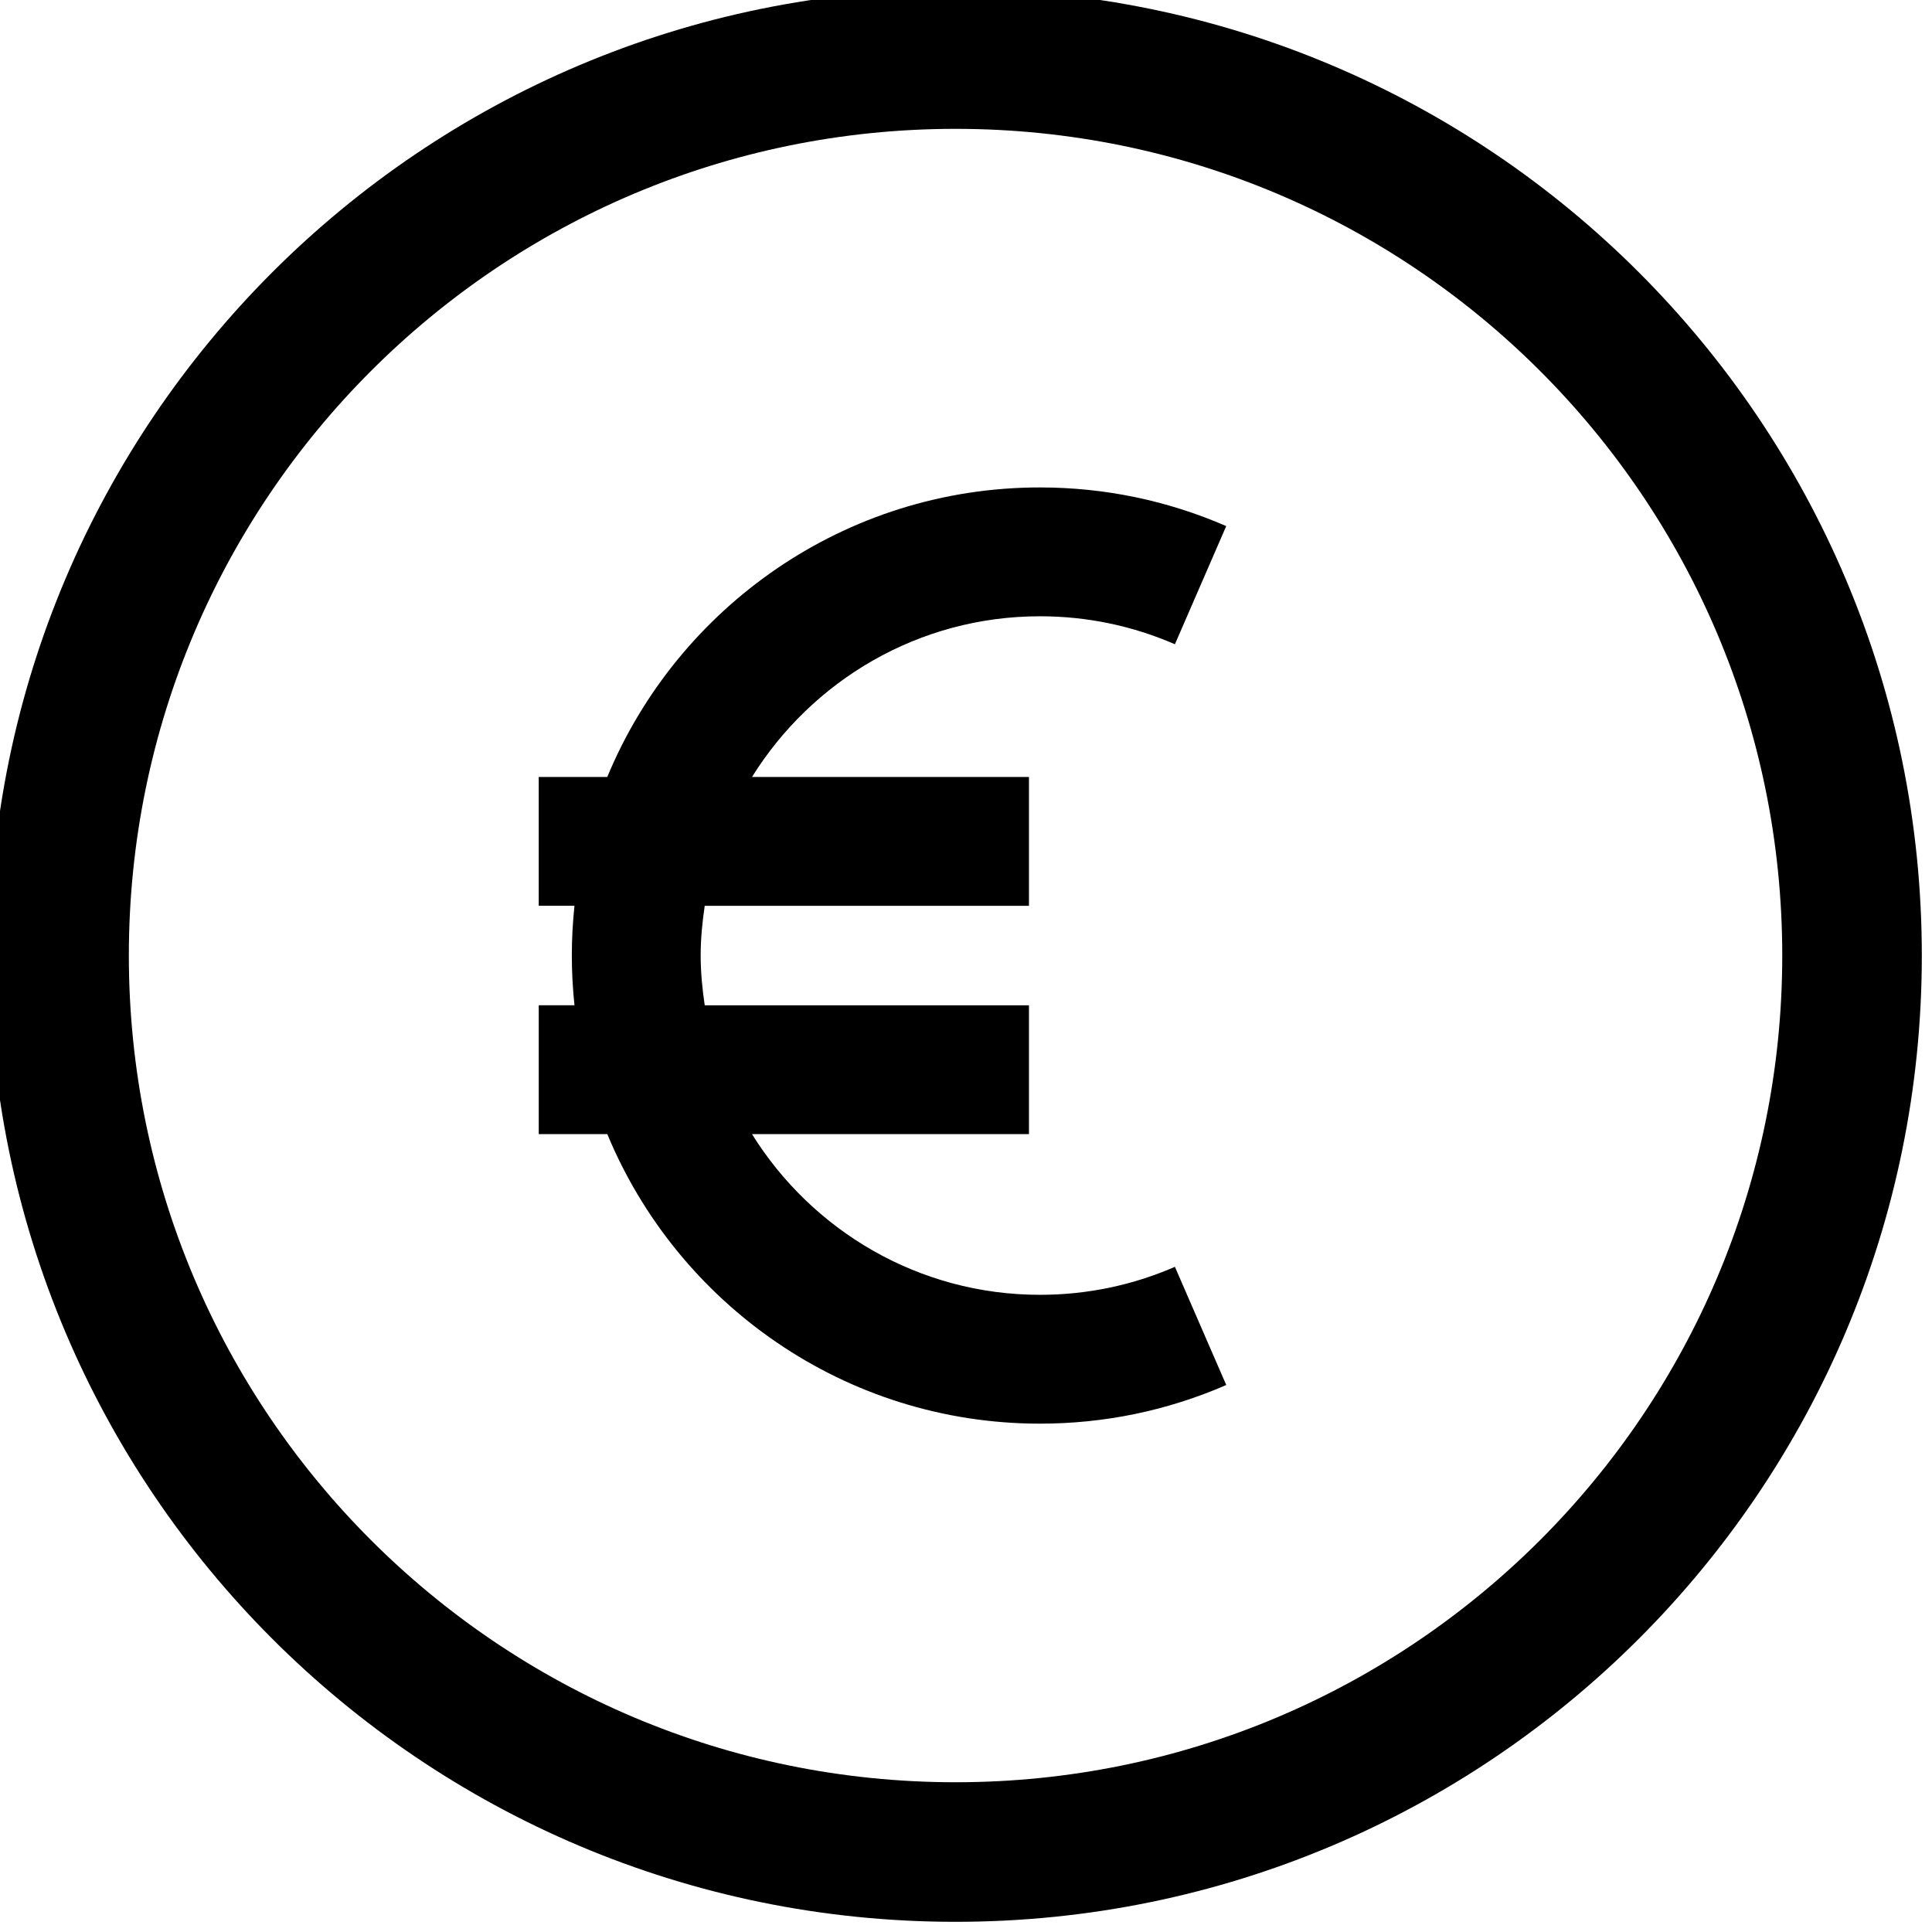 <?xml version="1.0" encoding="UTF-8" standalone="no" ?>
<!DOCTYPE svg PUBLIC "-//W3C//DTD SVG 1.1//EN" "http://www.w3.org/Graphics/SVG/1.1/DTD/svg11.dtd">
<svg xmlns="http://www.w3.org/2000/svg" xmlns:xlink="http://www.w3.org/1999/xlink" version="1.1" width="350" height="350" viewBox="0 0 350 350" xml:space="preserve">
<desc>Created with Fabric.js 1.7.22</desc>
<defs>
</defs>
<g id="icon" style="stroke: none; stroke-width: 1; stroke-dasharray: none; stroke-linecap: butt; stroke-linejoin: miter; stroke-miterlimit: 10; fill: none; fill-rule: nonzero; opacity: 1;" transform="translate(-1.944 -1.944) scale(3.89 3.89)" >
	<path d="M 45 0 C 20.147 0 0 20.147 0 45 c 0 24.853 20.147 45 45 45 s 45 -20.147 45 -45 C 90 20.147 69.853 0 45 0 z M 45 83.5 C 23.737 83.5 6.5 66.263 6.5 45 C 6.5 23.737 23.737 6.5 45 6.5 S 83.5 23.737 83.5 45 C 83.5 66.263 66.263 83.5 45 83.5 z" style="stroke: none; stroke-width: 1; stroke-dasharray: none; stroke-linecap: butt; stroke-linejoin: miter; stroke-miterlimit: 10; fill: rgb(0,0,0); fill-rule: nonzero; opacity: 1;" transform=" matrix(1 0 0 1 0 0) " stroke-linecap="round" />
	<path d="M 48.93 60.8 c -5.659 0 -10.618 -3 -13.409 -7.483 h 12.898 v -6 h -15.1 C 33.207 46.558 33.13 45.789 33.13 45 s 0.077 -1.558 0.189 -2.316 h 15.1 v -6 H 35.521 C 38.312 32.2 43.271 29.2 48.93 29.2 c 2.181 0 4.296 0.438 6.286 1.303 L 57.606 25 c -2.749 -1.194 -5.668 -1.8 -8.677 -1.8 c -9.076 0 -16.872 5.577 -20.148 13.483 h -3.193 v 6 h 1.665 C 27.173 43.445 27.13 44.217 27.13 45 s 0.043 1.555 0.124 2.316 h -1.665 v 6 h 3.193 C 32.058 61.223 39.853 66.8 48.93 66.8 c 3.009 0 5.929 -0.605 8.677 -1.799 l -2.391 -5.504 C 53.227 60.361 51.111 60.8 48.93 60.8 z" style="stroke: none; stroke-width: 1; stroke-dasharray: none; stroke-linecap: butt; stroke-linejoin: miter; stroke-miterlimit: 10; fill: rgb(0,0,0); fill-rule: nonzero; opacity: 1;" transform=" matrix(1 0 0 1 0 0) " stroke-linecap="round" />
</g>
</svg>